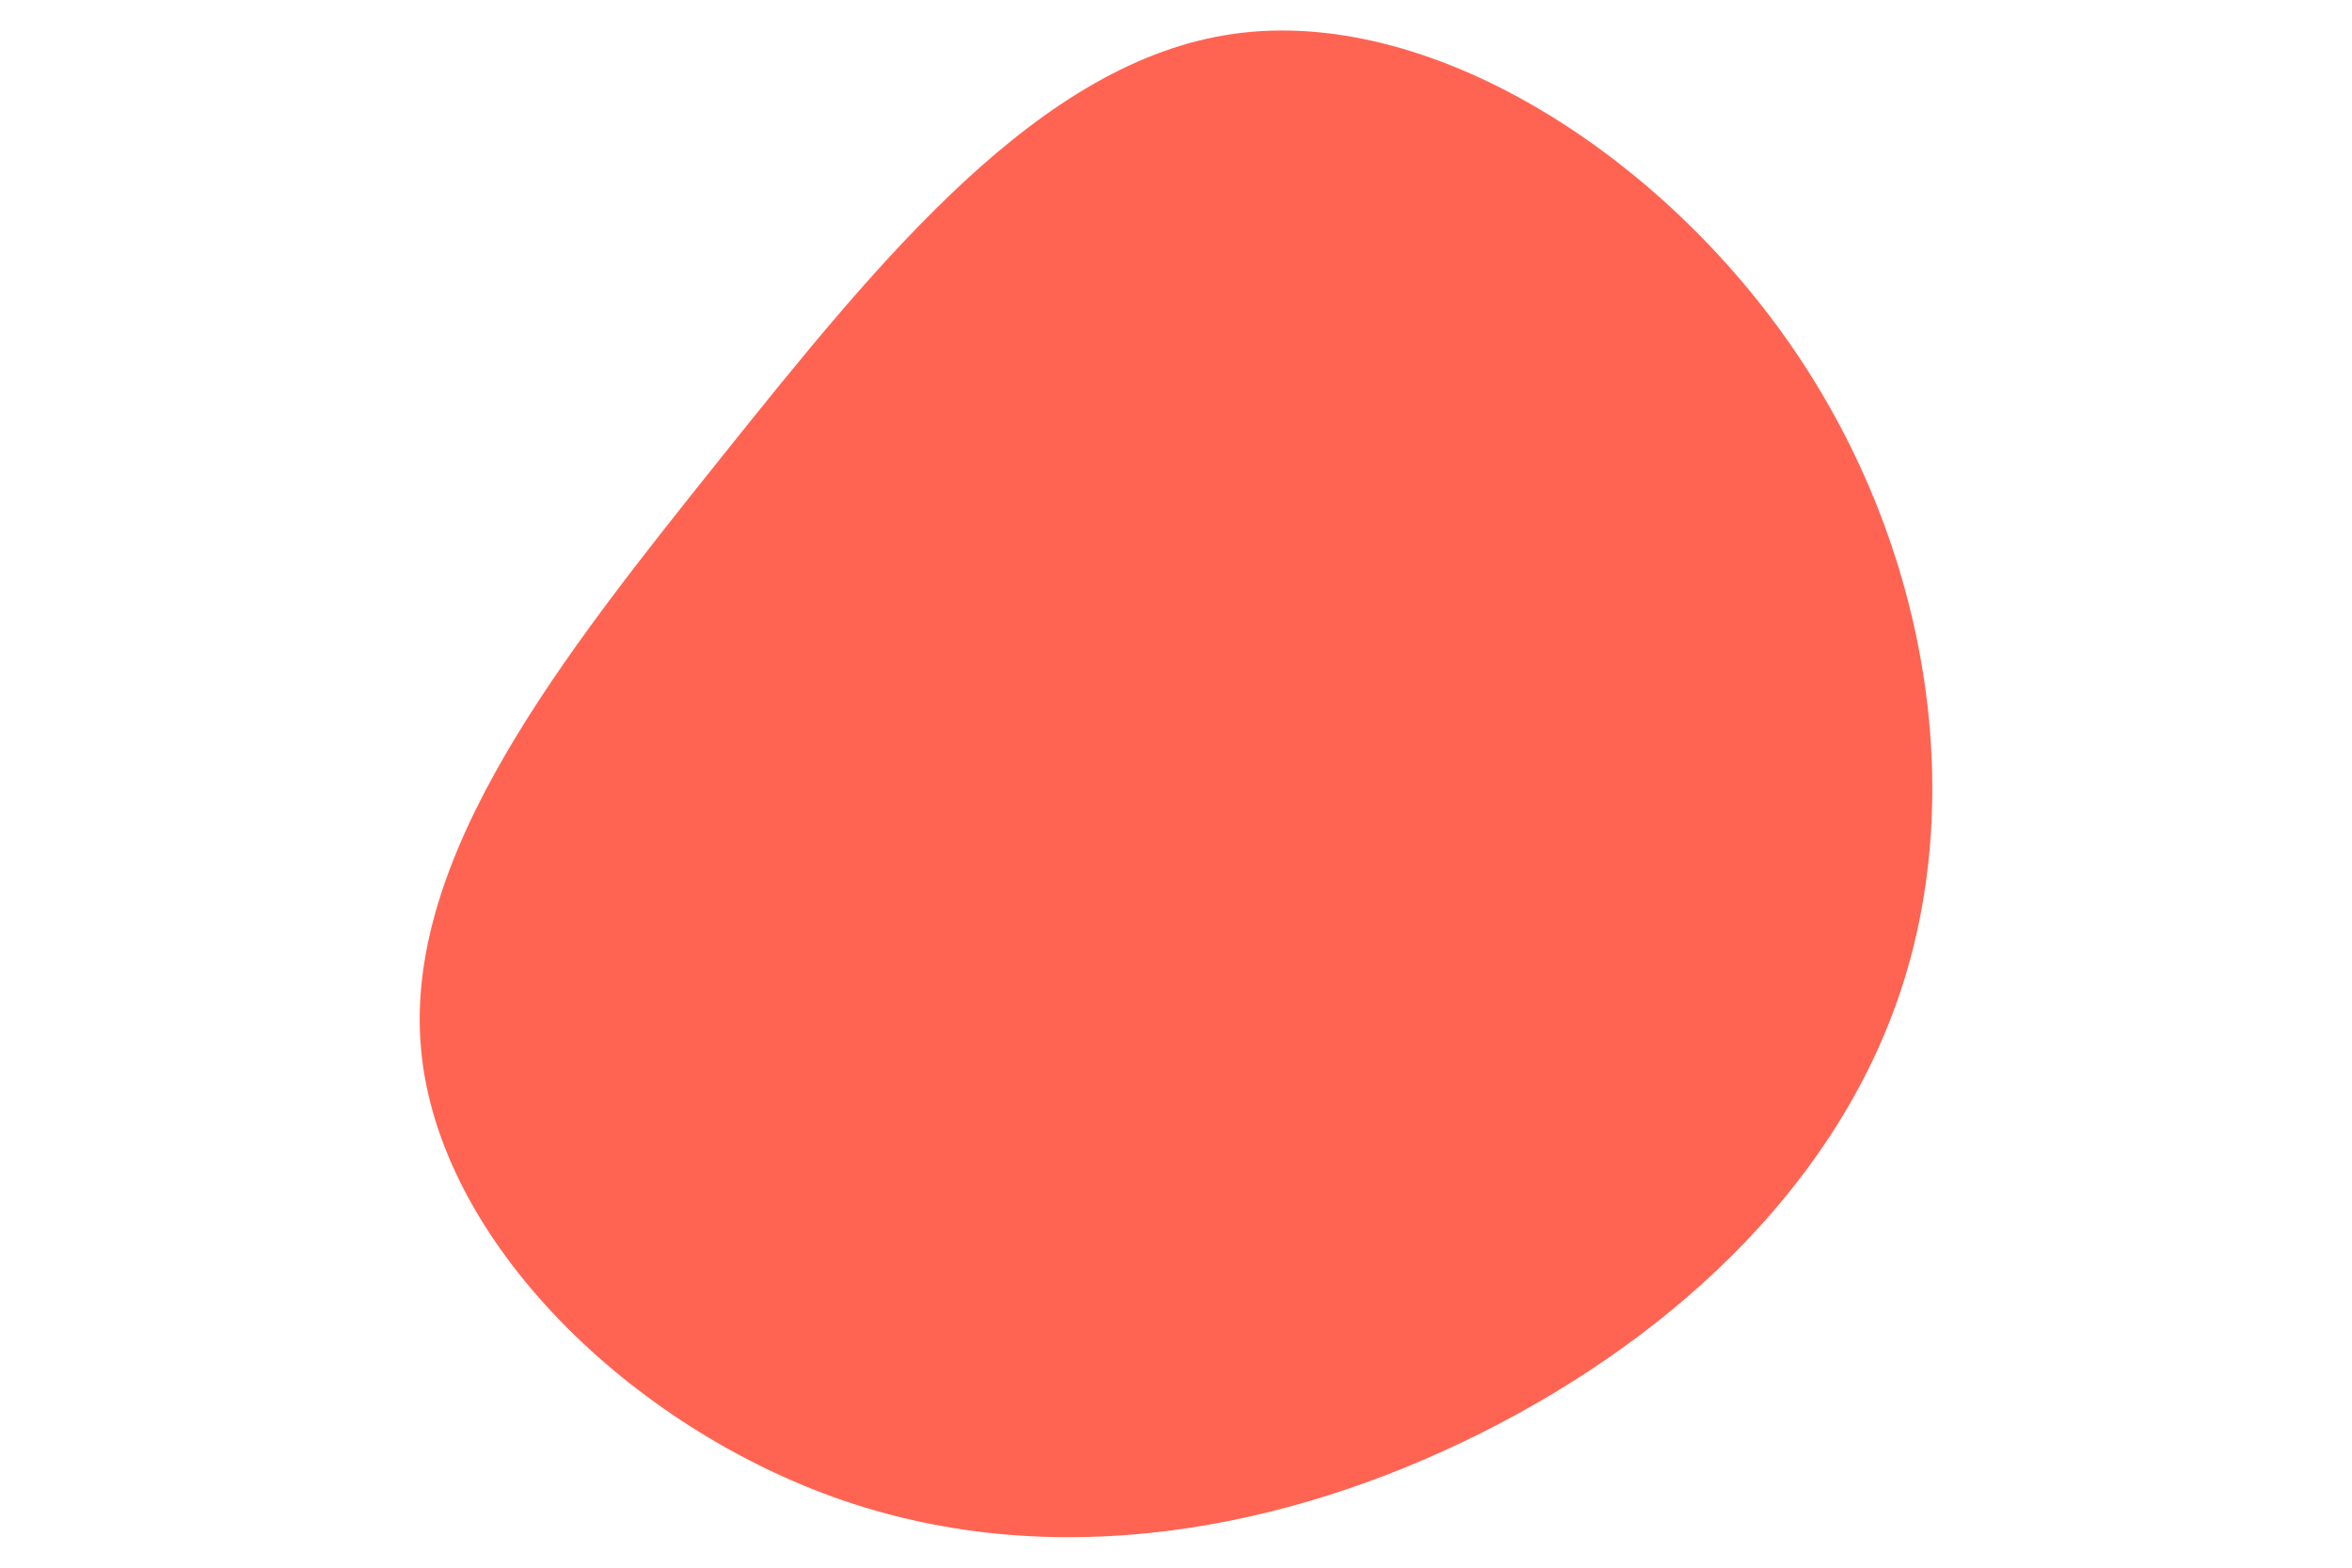 <svg id="visual" viewBox="0 0 900 600" width="900" height="600" xmlns="http://www.w3.org/2000/svg" xmlns:xlink="http://www.w3.org/1999/xlink" version="1.1"><rect x="0" y="0" width="900" height="600" fill="#FFFFFF"></rect><g transform="translate(459.207 320.637)"><path d="M225.6 -189.2C277.1 -115.3 293.1 -22.4 269.6 53.9C246.1 130.2 183.1 189.9 107.8 227.7C32.4 265.5 -55.4 281.4 -136.4 253.7C-217.3 226 -291.5 154.7 -298.1 80.8C-304.8 6.9 -244 -69.6 -183.1 -145.7C-122.2 -221.8 -61.1 -297.4 13 -307.7C87 -318.1 174.1 -263.2 225.6 -189.2" fill="#ff6452"></path></g></svg>